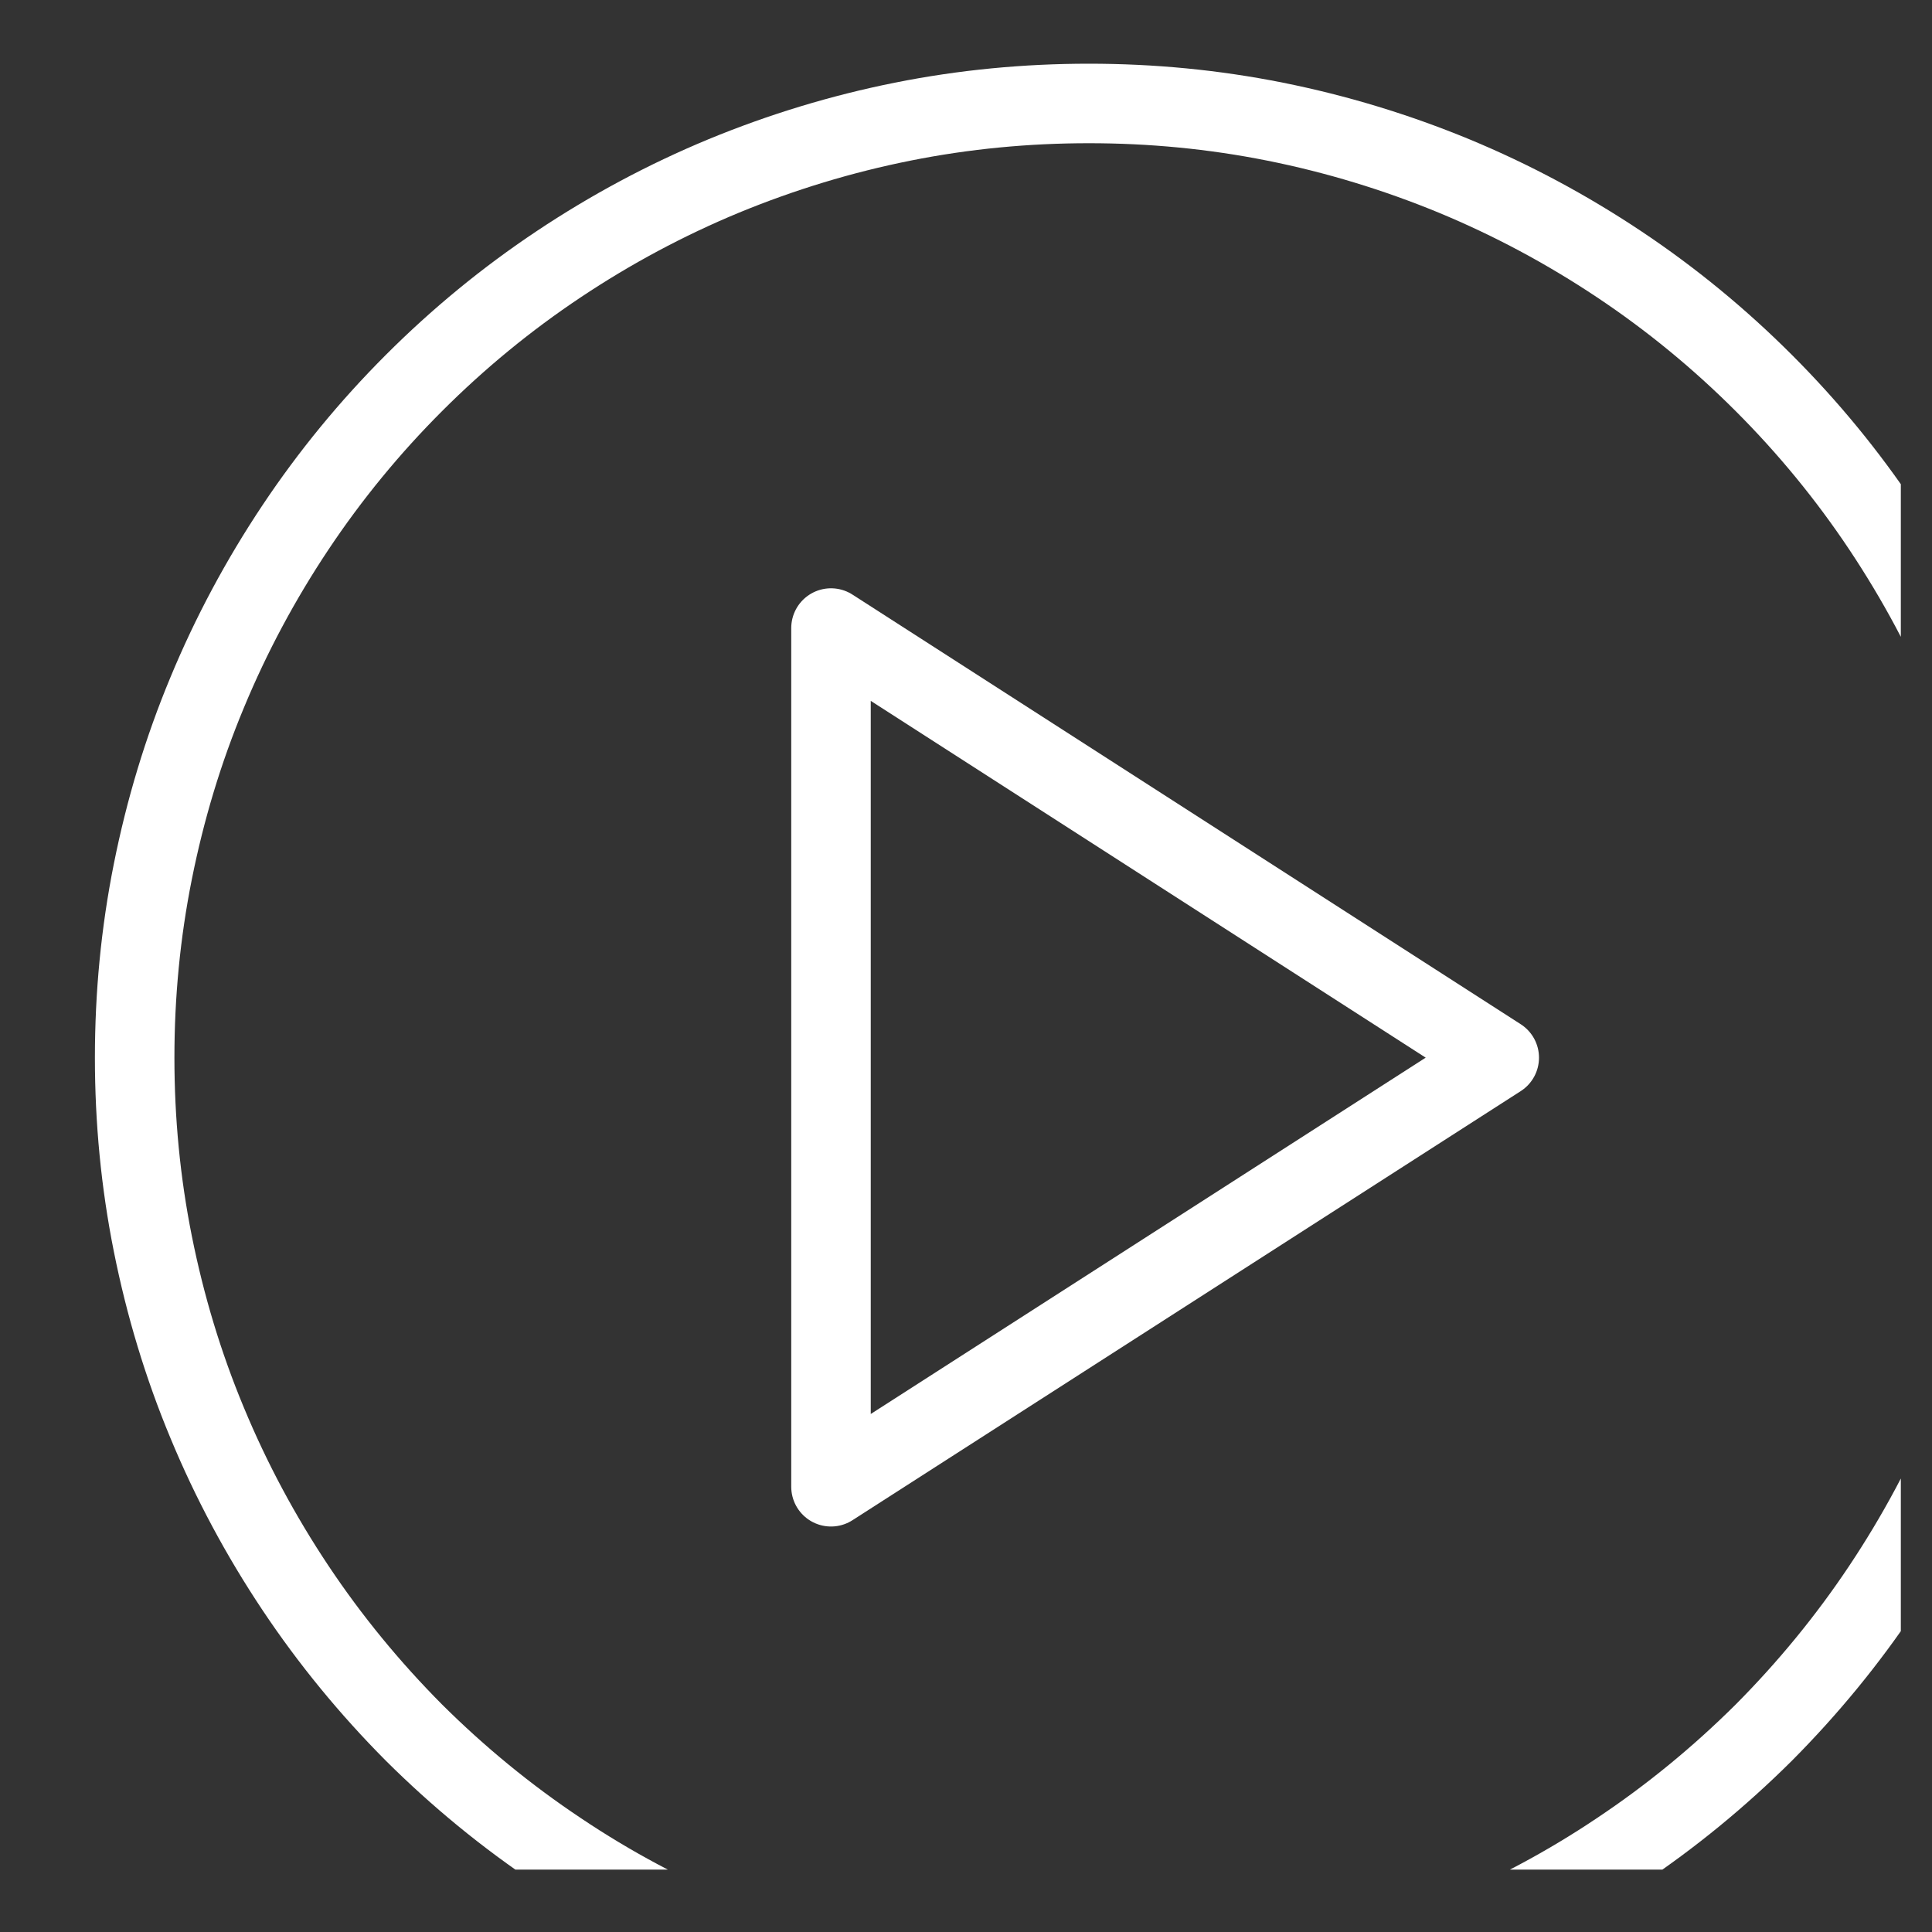 <svg xmlns="http://www.w3.org/2000/svg" xmlns:xlink="http://www.w3.org/1999/xlink" width="40" zoomAndPan="magnify" viewBox="0 0 30 30" height="40" preserveAspectRatio="xMidYMid meet" version="1.0"><rect x="0" y="0" width="30" height="30" fill="#333333" stroke="none"/><defs><clipPath id="id1"><path d="M 0.484 0 L 29.516 0 L 29.516 29.031 L 0.484 29.031 Z M 0.484 0 " clip-rule="nonzero"/></clipPath></defs><g clip-path="url(#id1)"><path stroke-linecap="round" transform="matrix(0.007, 0, 0, 0.007, -15.096, -15.58)" fill="none" stroke-linejoin="round" d="M 6688.705 4571.923 C 6688.705 4710.782 6675.65 4848.454 6648.353 4984.939 C 6621.056 5121.424 6581.297 5253.755 6527.89 5381.932 C 6474.483 5510.703 6409.207 5632.352 6332.063 5748.068 C 6254.92 5863.783 6167.095 5970.598 6069.181 6069.104 C 5970.675 6167.018 5863.86 6254.843 5748.145 6331.986 C 5632.429 6409.724 5510.78 6474.406 5382.009 6527.813 C 5253.832 6581.22 5121.501 6620.979 4985.016 6648.276 C 4848.53 6675.573 4710.859 6689.221 4572 6689.221 C 4433.141 6689.221 4295.469 6675.573 4158.984 6648.276 C 4022.499 6620.979 3890.168 6581.22 3761.991 6527.813 C 3633.22 6474.406 3511.571 6409.724 3395.855 6331.986 C 3280.139 6254.843 3173.325 6167.018 3074.819 6069.104 C 2976.905 5970.598 2889.08 5863.783 2811.936 5748.068 C 2734.793 5632.352 2669.517 5510.703 2616.11 5381.932 C 2562.703 5253.755 2522.944 5121.424 2495.647 4984.939 C 2468.35 4848.454 2455.295 4710.782 2455.295 4571.923 C 2455.295 4433.064 2468.35 4295.392 2495.647 4158.907 C 2522.944 4022.422 2562.703 3890.091 2616.11 3761.914 C 2669.517 3633.143 2734.793 3511.494 2811.936 3395.778 C 2889.08 3280.063 2976.905 3173.248 3074.819 3075.335 C 3173.325 2976.828 3280.139 2889.003 3395.855 2811.86 C 3511.571 2734.716 3633.22 2669.44 3761.991 2616.033 C 3890.168 2563.219 4022.499 2522.867 4158.984 2495.57 C 4295.469 2468.273 4433.141 2455.218 4572 2455.218 C 4710.859 2455.218 4848.53 2468.273 4985.016 2495.57 C 5121.501 2522.867 5253.832 2563.219 5382.009 2616.033 C 5510.78 2669.44 5632.429 2734.716 5748.145 2811.86 C 5863.86 2889.003 5970.675 2976.828 6069.181 3075.335 C 6167.095 3173.248 6254.92 3280.063 6332.063 3395.778 C 6409.207 3511.494 6474.483 3633.143 6527.89 3761.914 C 6581.297 3890.091 6621.056 4022.422 6648.353 4158.907 C 6675.65 4295.392 6688.705 4433.064 6688.705 4571.923 Z M 6688.705 4571.923 " stroke="#ffffff" stroke-width="176.38" stroke-opacity="1" stroke-miterlimit="4"/></g><path stroke-linecap="round" transform="matrix(0.007, 0, 0, 0.007, -15.096, -15.58)" fill="none" stroke-linejoin="round" d="M 3999.95 5523.758 L 5482.296 4571.923 L 3999.95 3618.901 Z M 3999.95 5523.758 " stroke="#ffffff" stroke-width="176.38" stroke-opacity="1" stroke-miterlimit="4"/></svg>